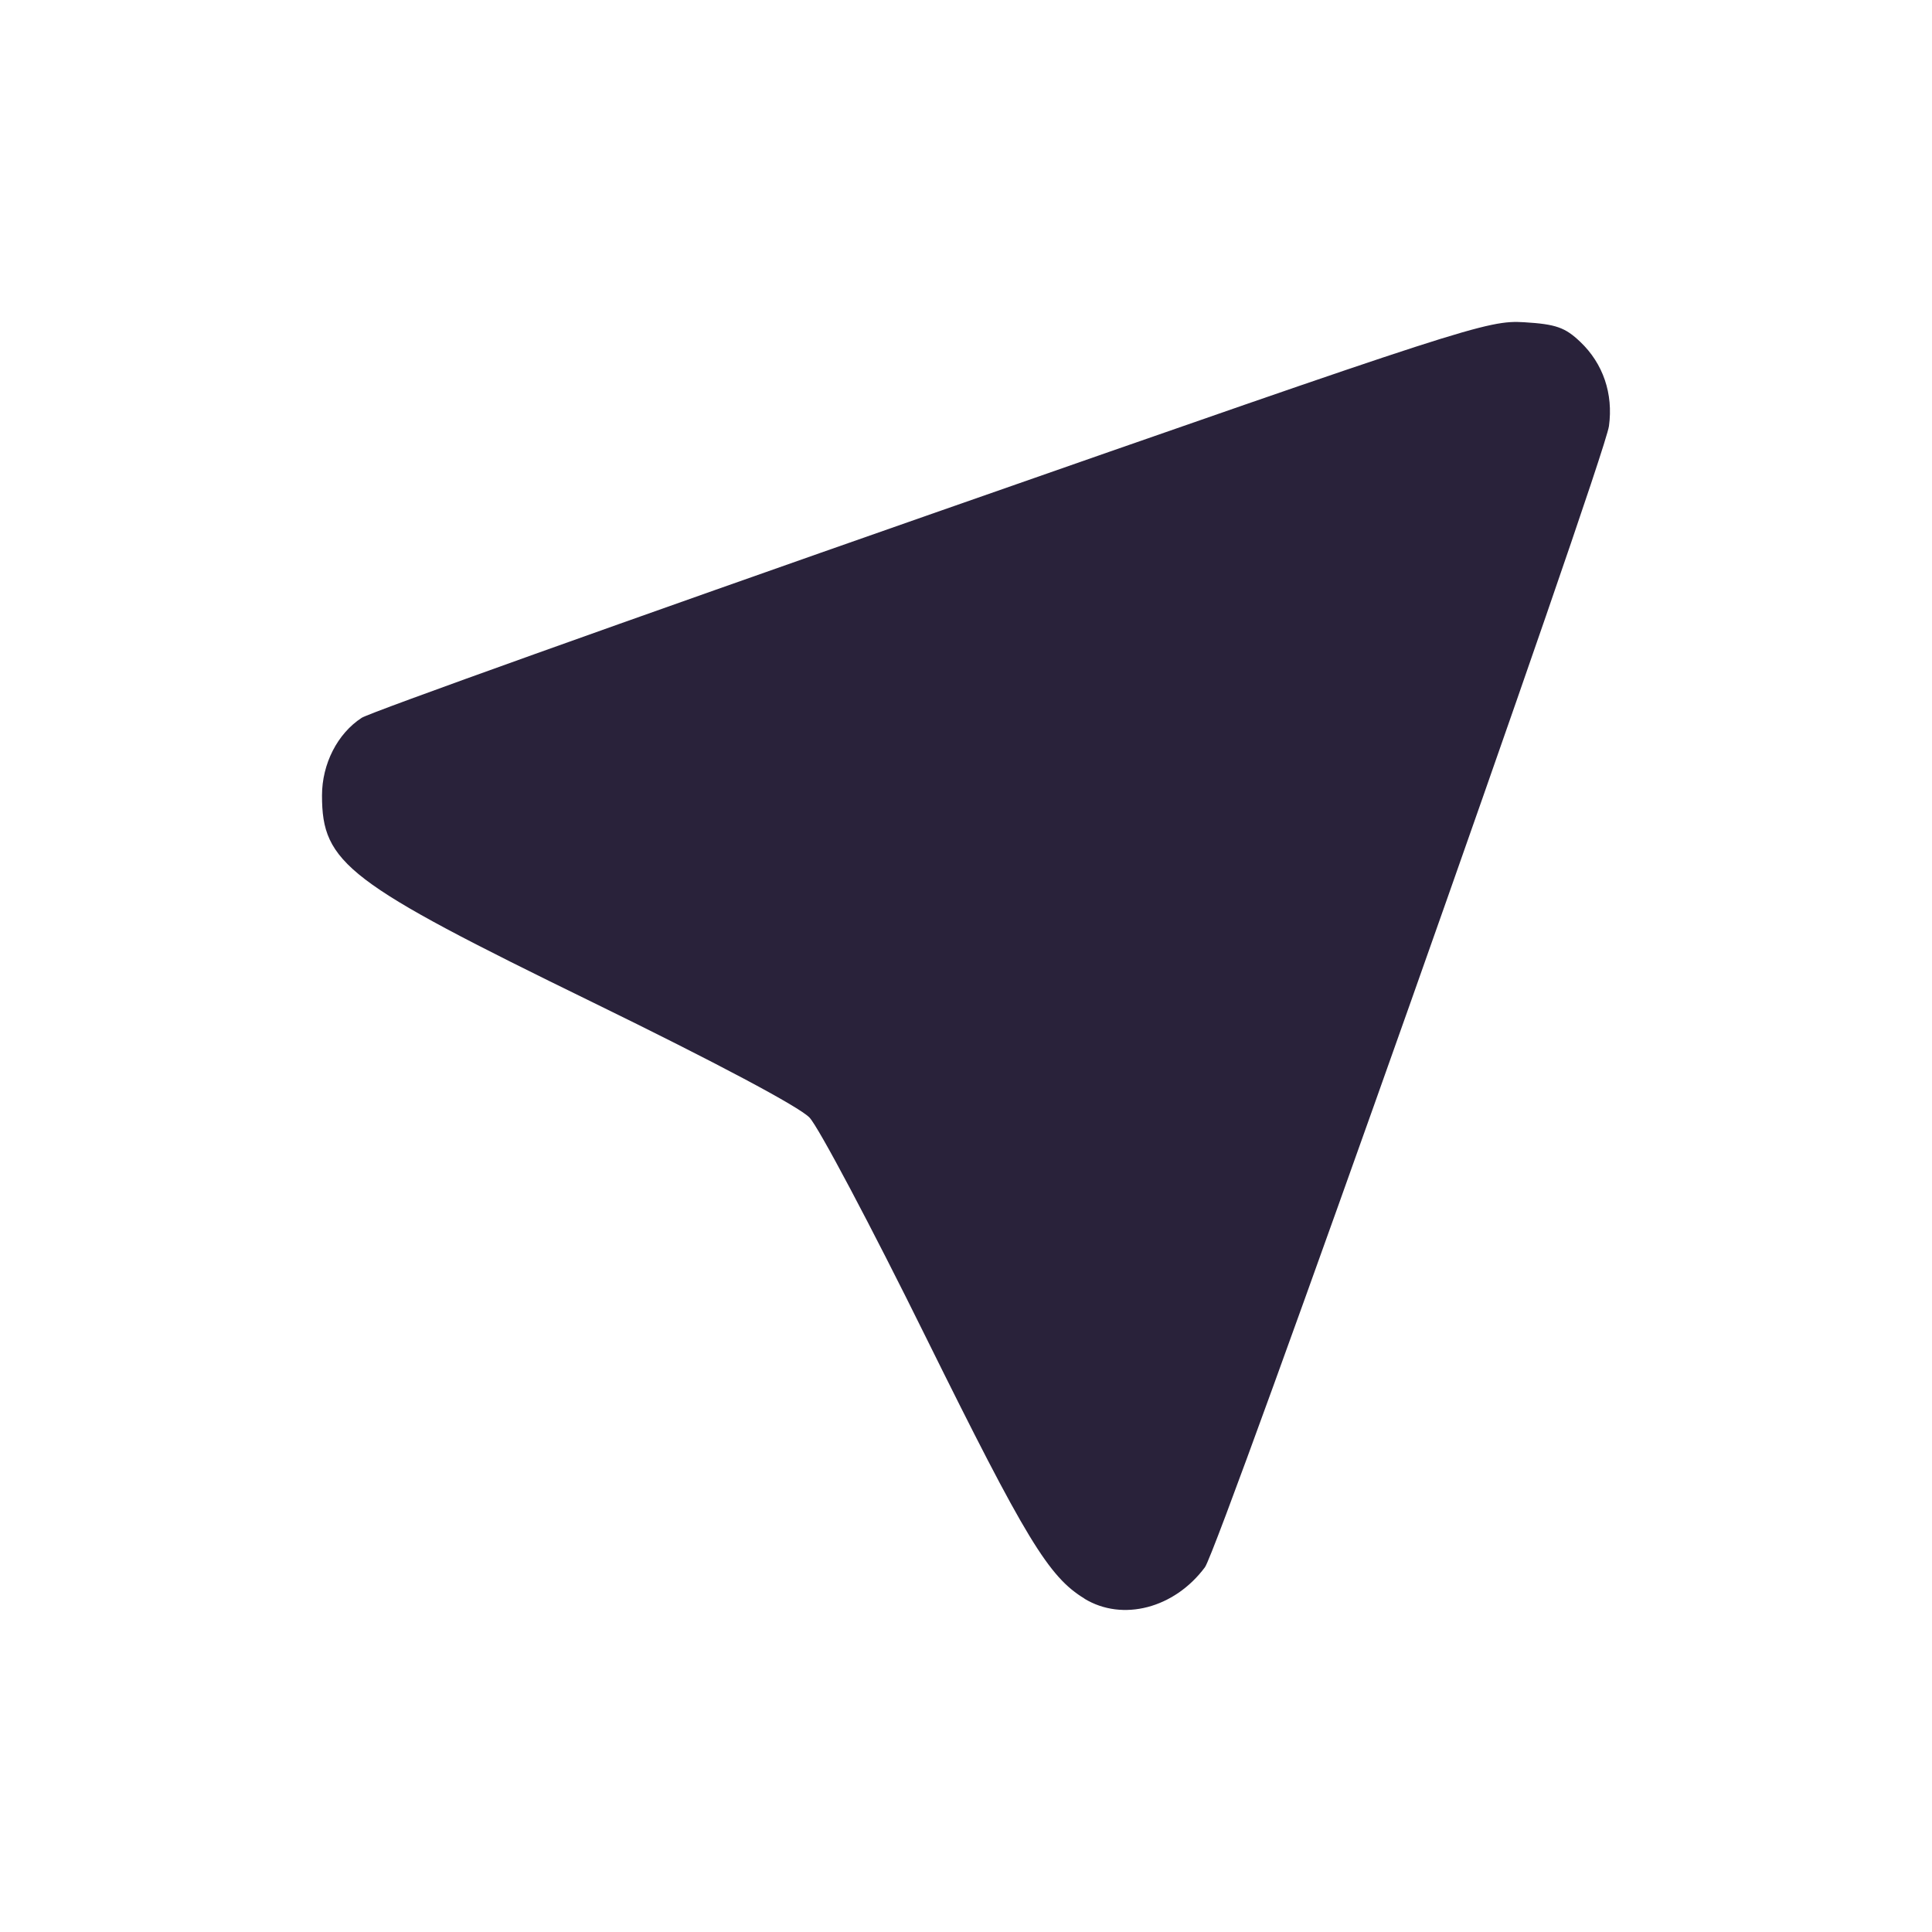 <svg xmlns="http://www.w3.org/2000/svg" width="24" height="24" version="1">
 <defs>
  <style id="current-color-scheme" type="text/css">
   .ColorScheme-Text { color:#29223a; } .ColorScheme-Highlight { color:#4285f4; }
  </style>
 </defs>
 <path style="fill:currentColor" class="ColorScheme-Text" d="m13.473 19.859c-0.446-0.27-0.73-0.738-1.968-3.241-0.684-1.386-1.337-2.617-1.449-2.735-0.126-0.133-1.158-0.682-2.7-1.435-3.047-1.487-3.356-1.723-3.356-2.566 0-0.393 0.192-0.769 0.493-0.965 0.103-0.067 3.289-1.207 7.079-2.533 6.66-2.329 6.907-2.409 7.362-2.381 0.394 0.024 0.508 0.064 0.697 0.244 0.284 0.27 0.411 0.645 0.356 1.046-0.059 0.431-4.841 13.937-5.019 14.176-0.379 0.51-1.023 0.678-1.496 0.391z"/>
</svg>
